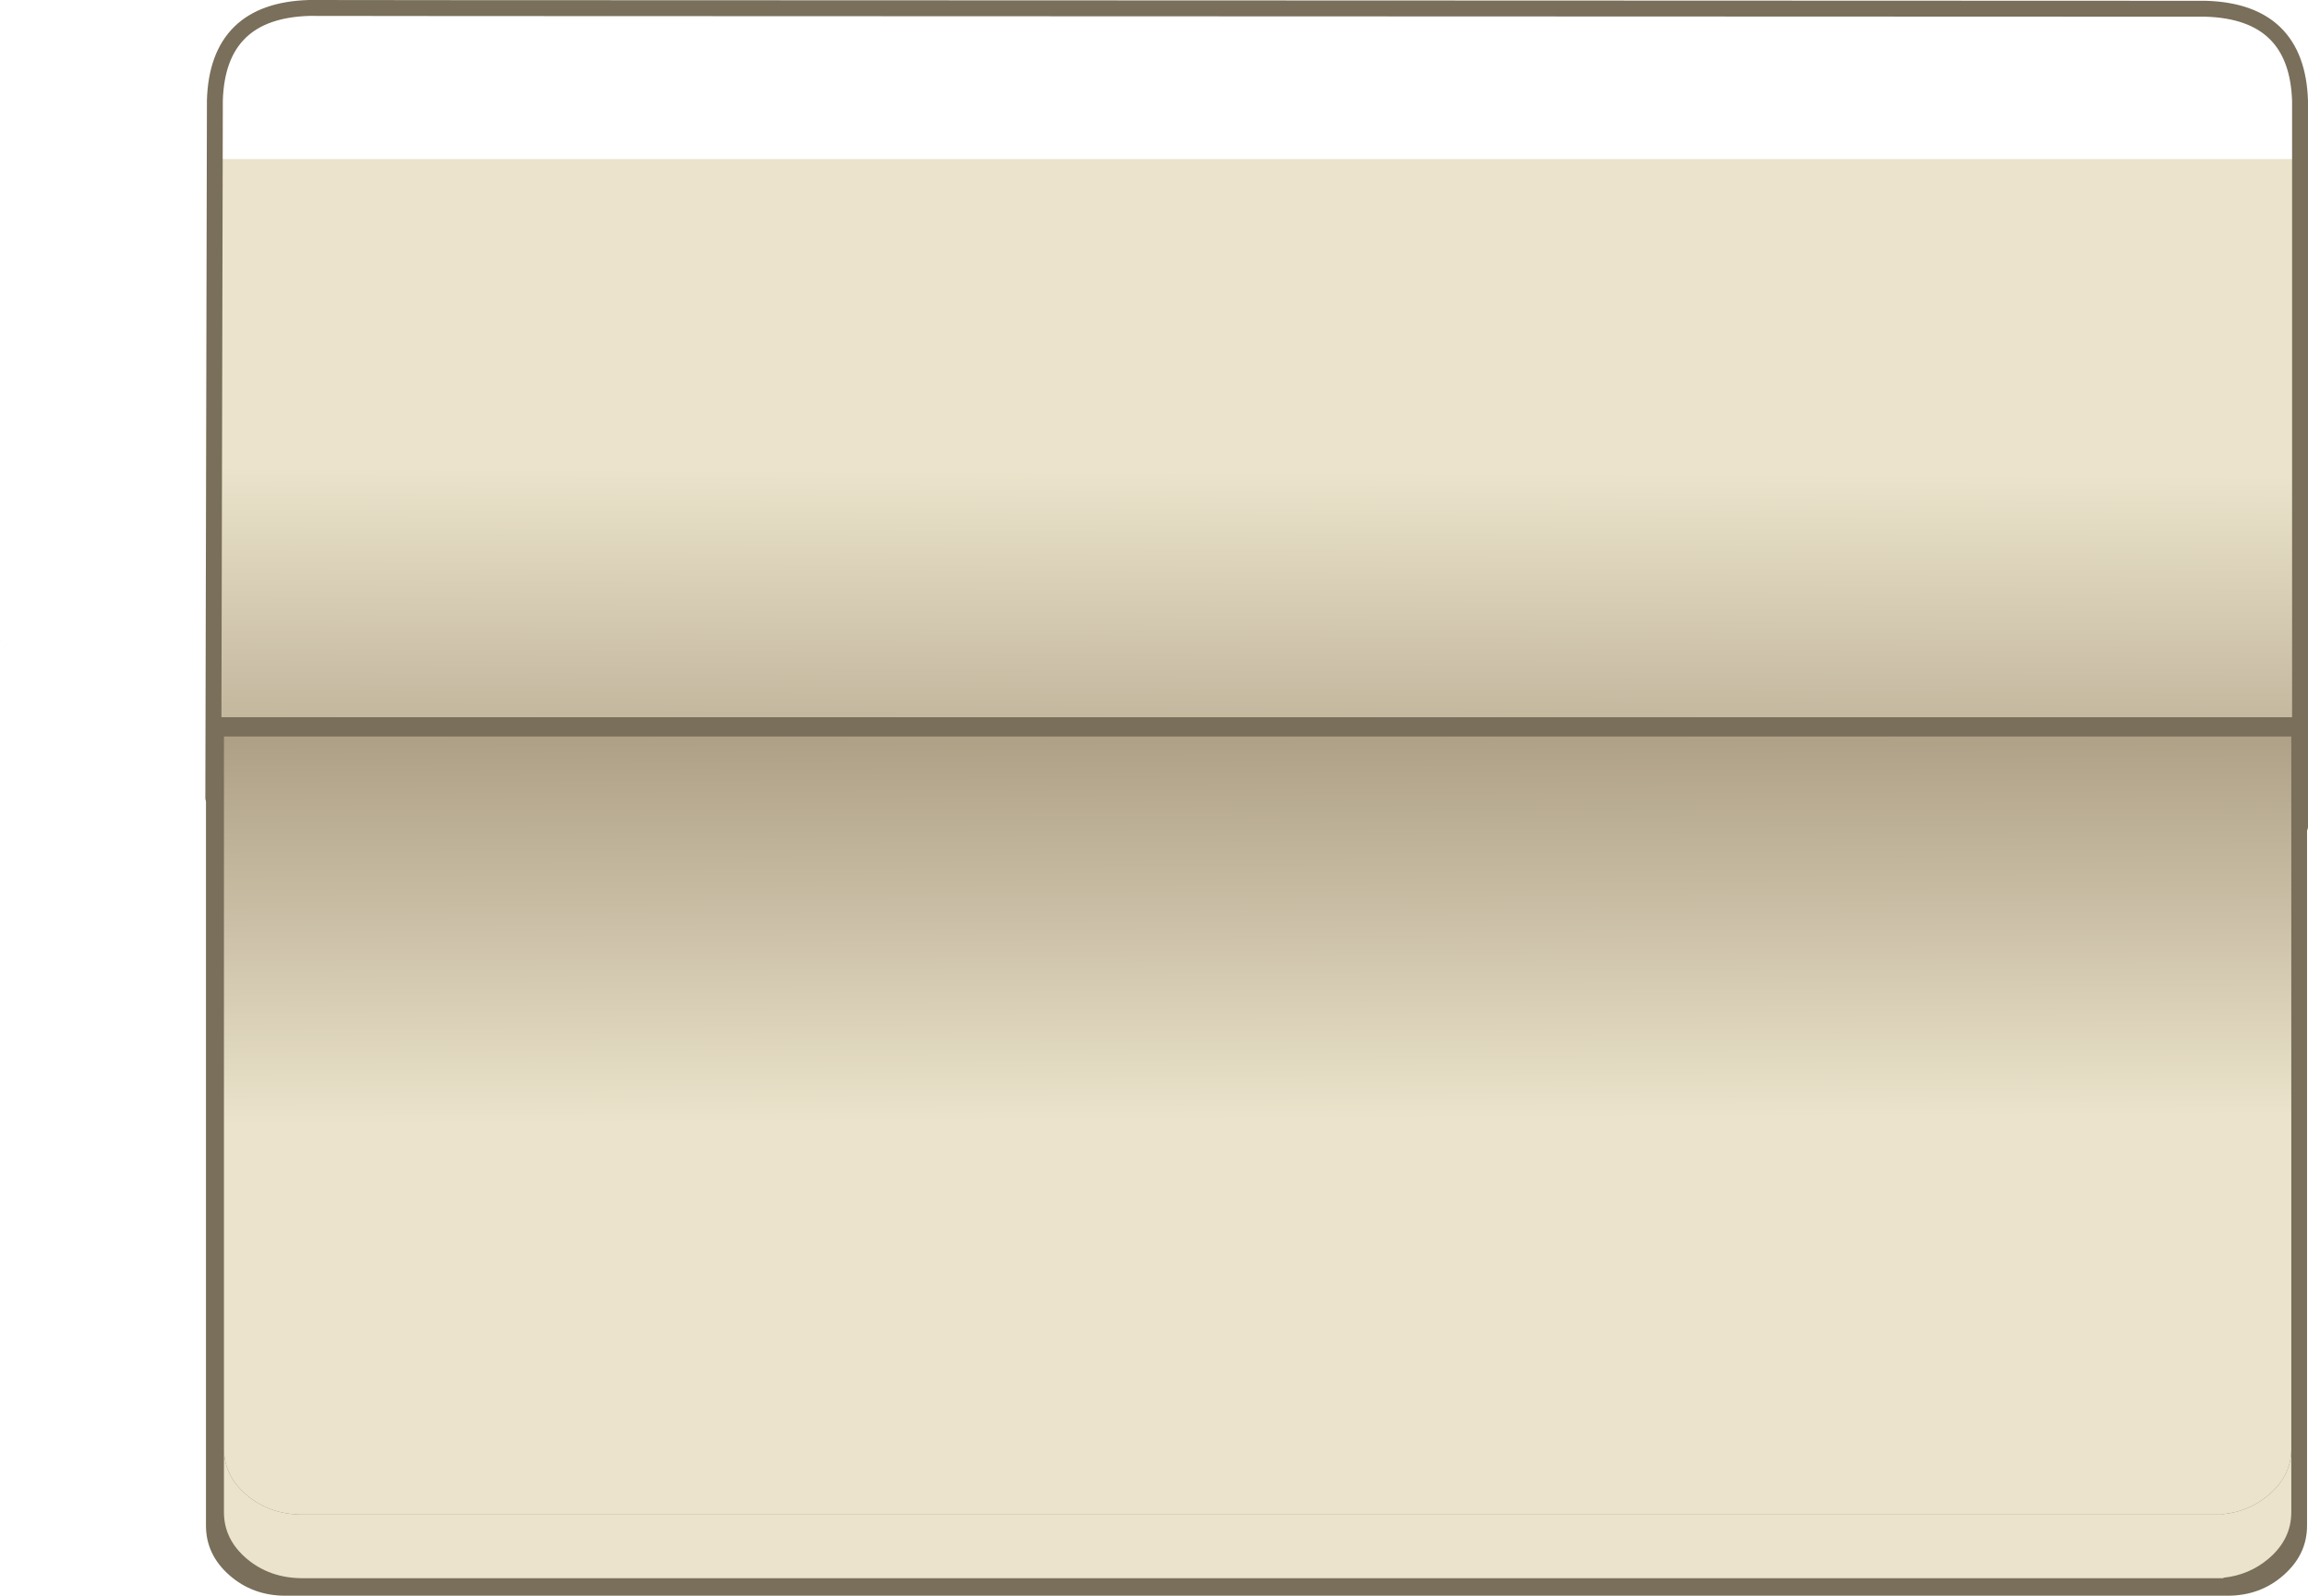 <?xml version="1.0" encoding="UTF-8" standalone="no"?>
<svg xmlns:ffdec="https://www.free-decompiler.com/flash" xmlns:xlink="http://www.w3.org/1999/xlink" ffdec:objectType="shape" height="501.7px" width="725.55px" xmlns="http://www.w3.org/2000/svg">
  <g transform="matrix(1.0, 0.0, 0.0, 1.0, 22.35, -15.6)">
    <path d="M700.5 226.55 L700.5 231.05 698.1 231.05 698.1 226.55 700.5 226.55" fill="#796f5a" fill-rule="evenodd" stroke="none"/>
    <path d="M131.8 212.1 L131.55 211.65 131.8 211.25 131.8 212.1" fill="url(#gradient0)" fill-rule="evenodd" stroke="none"/>
    <path d="M-22.35 217.0 L-22.35 216.95 -22.25 217.0 -22.25 217.05 -22.35 217.0" fill="url(#gradient1)" fill-rule="evenodd" stroke="none"/>
    <path d="M699.0 65.6 L699.0 285.2 47.0 285.2 47.0 65.6 699.0 65.6" fill="url(#gradient2)" fill-rule="evenodd" stroke="none"/>
    <path d="M702.9 495.25 Q702.9 504.35 695.55 510.8 688.25 517.3 677.9 517.3 L67.4 517.3 Q57.05 517.3 49.7 510.8 42.4 504.35 42.4 495.25 L42.4 241.1 702.9 241.1 702.9 495.25" fill="#796f5a" fill-rule="evenodd" stroke="none"/>
    <path d="M48.05 471.6 Q48.3 479.8 55.25 485.7 62.45 491.75 72.65 491.8 L676.6 491.8 676.6 491.65 Q684.7 490.8 690.75 485.7 697.75 479.8 697.95 471.6 L697.95 491.05 Q697.95 499.6 690.75 505.7 684.7 510.8 676.6 511.65 L676.6 511.8 72.65 511.8 Q62.45 511.75 55.25 505.7 48.05 499.6 48.05 491.05 L48.05 471.6" fill="url(#gradient3)" fill-rule="evenodd" stroke="none"/>
    <path d="M697.95 471.6 Q697.75 479.8 690.75 485.7 684.7 490.8 676.6 491.65 L676.6 491.8 72.65 491.8 Q62.45 491.75 55.25 485.7 48.3 479.8 48.05 471.6 L48.05 247.15 697.95 247.15 697.95 471.6" fill="url(#gradient4)" fill-rule="evenodd" stroke="none"/>
    <path d="M44.7 266.5 L45.2 47.1 Q46.1 18.95 74.85 18.1 L120.7 18.15 120.9 18.15 671.05 18.35 Q699.8 19.2 700.7 47.35 L700.7 275.5" fill="none" stroke="#796f5a" stroke-linecap="round" stroke-linejoin="bevel" stroke-width="5.0"/>
  </g>
  <defs>
    <linearGradient gradientTransform="matrix(-0.054, -0.087, 0.107, -0.072, 93.35, 236.15)" gradientUnits="userSpaceOnUse" id="gradient0" spreadMethod="pad" x1="-819.2" x2="819.2">
      <stop offset="0.0" stop-color="#b9aa8a"/>
      <stop offset="0.776" stop-color="#756448"/>
    </linearGradient>
    <linearGradient gradientTransform="matrix(0.911, 0.0, 0.0, 0.946, -25.35, -12.95)" gradientUnits="userSpaceOnUse" id="gradient1" spreadMethod="pad" x1="-819.2" x2="819.2">
      <stop offset="0.082" stop-color="#ac9a72"/>
      <stop offset="1.0" stop-color="#756448"/>
    </linearGradient>
    <linearGradient gradientTransform="matrix(-7.0E-4, 0.162, 0.151, 7.0E-4, 334.7, 296.3)" gradientUnits="userSpaceOnUse" id="gradient2" spreadMethod="pad" x1="-819.2" x2="819.2">
      <stop offset="0.0" stop-color="#ebe3cb"/>
      <stop offset="1.0" stop-color="#655134"/>
    </linearGradient>
    <linearGradient gradientTransform="matrix(-7.0E-4, -0.161, 0.151, -7.0E-4, 334.8, 256.05)" gradientUnits="userSpaceOnUse" id="gradient3" spreadMethod="pad" x1="-819.2" x2="819.2">
      <stop offset="0.0" stop-color="#ebe3cb"/>
      <stop offset="1.0" stop-color="#655134"/>
    </linearGradient>
    <linearGradient gradientTransform="matrix(-7.0E-4, -0.161, 0.151, -7.0E-4, 334.8, 236.05)" gradientUnits="userSpaceOnUse" id="gradient4" spreadMethod="pad" x1="-819.2" x2="819.2">
      <stop offset="0.0" stop-color="#ebe3cb"/>
      <stop offset="1.0" stop-color="#655134"/>
    </linearGradient>
  </defs>
</svg>
